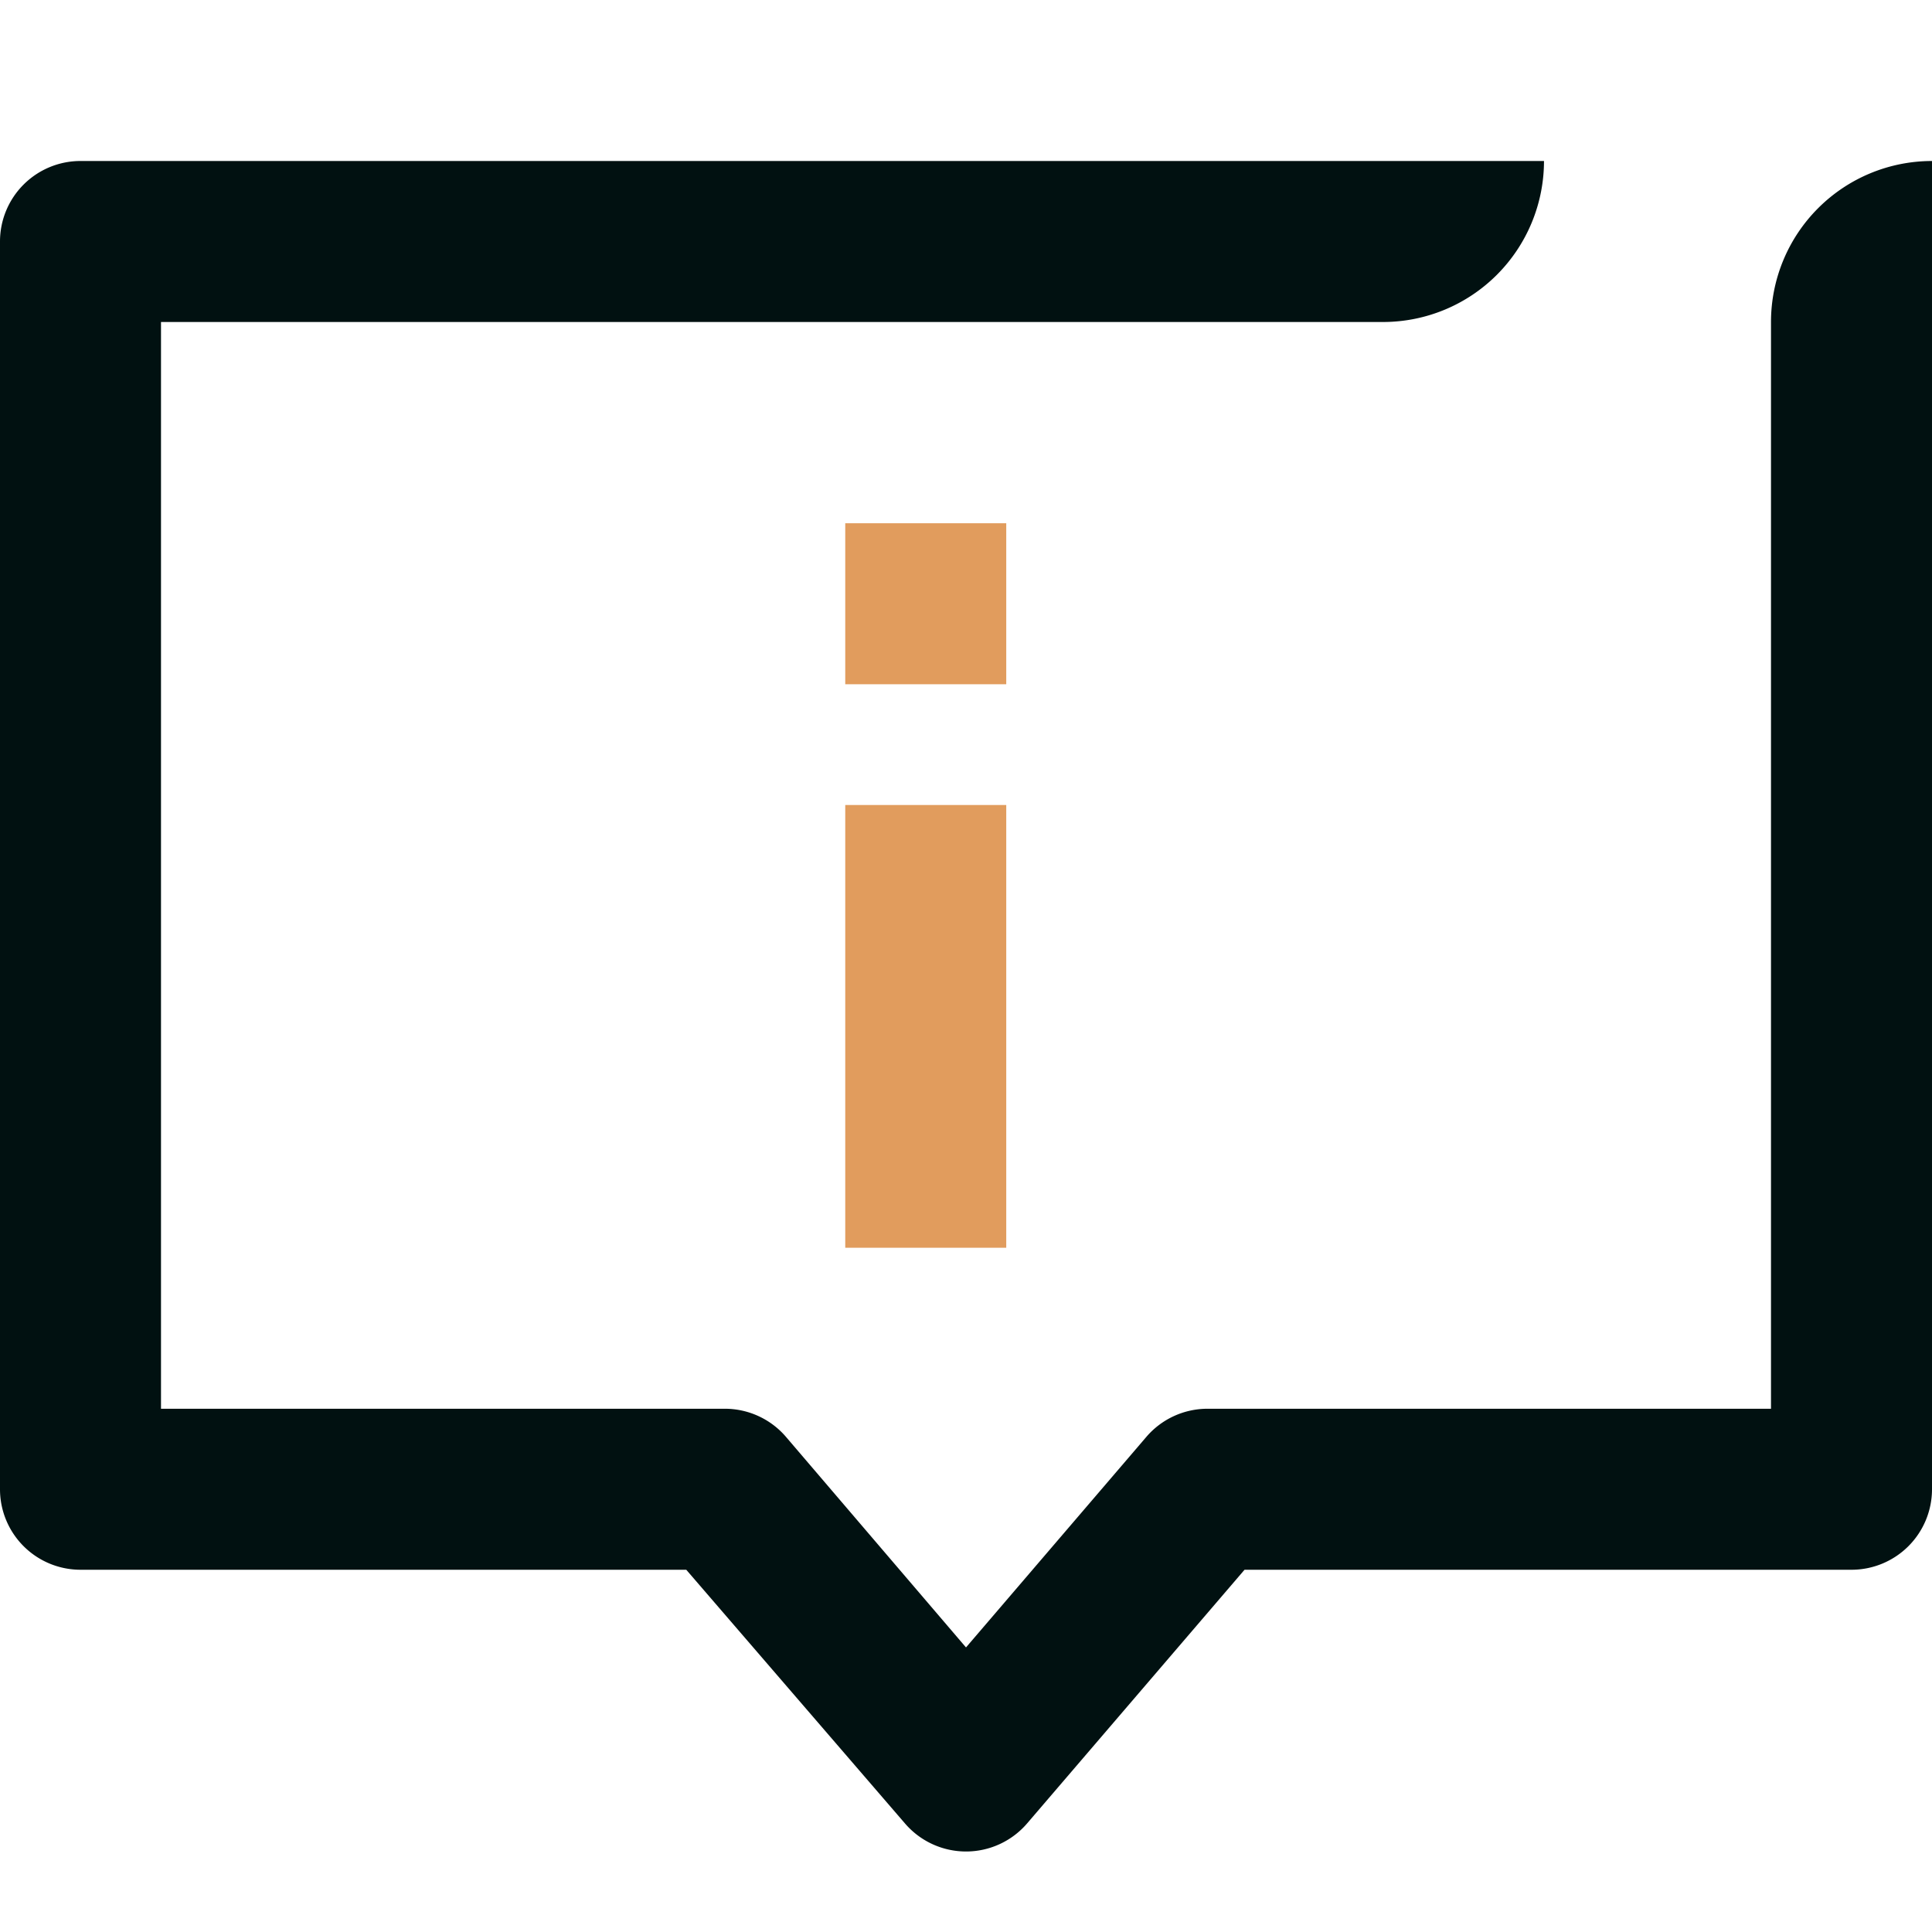 <svg xmlns="http://www.w3.org/2000/svg" width="200" height="200" class="about-active_svg__icon" viewBox="0 0 1024 1024">
    <path fill="#011111" d="M512 981.333a42.667 42.667 0 0 1-32.213-14.72L363.733 832H42.667a42.667 42.667 0 0 1-42.667-42.667V128a42.667 42.667 0 0 1 42.667-42.667h775.68a85.333 85.333 0 0 1-85.333 85.333H85.333v576h298.667a42.667 42.667 0 0 1 32.427 14.72L512 873.173l95.573-111.573A42.667 42.667 0 0 1 640 746.667h298.667V170.667a85.333 85.333 0 0 1 85.333-85.333v704a42.667 42.667 0 0 1-42.667 42.667H659.627l-115.2 134.4A42.667 42.667 0 0 1 512 981.333z"/>
    <path fill="#E19C5D" d="M448 426.667h85.333v234.667h-85.333zM448 277.333h85.333v85.333h-85.333z"/>
</svg>
